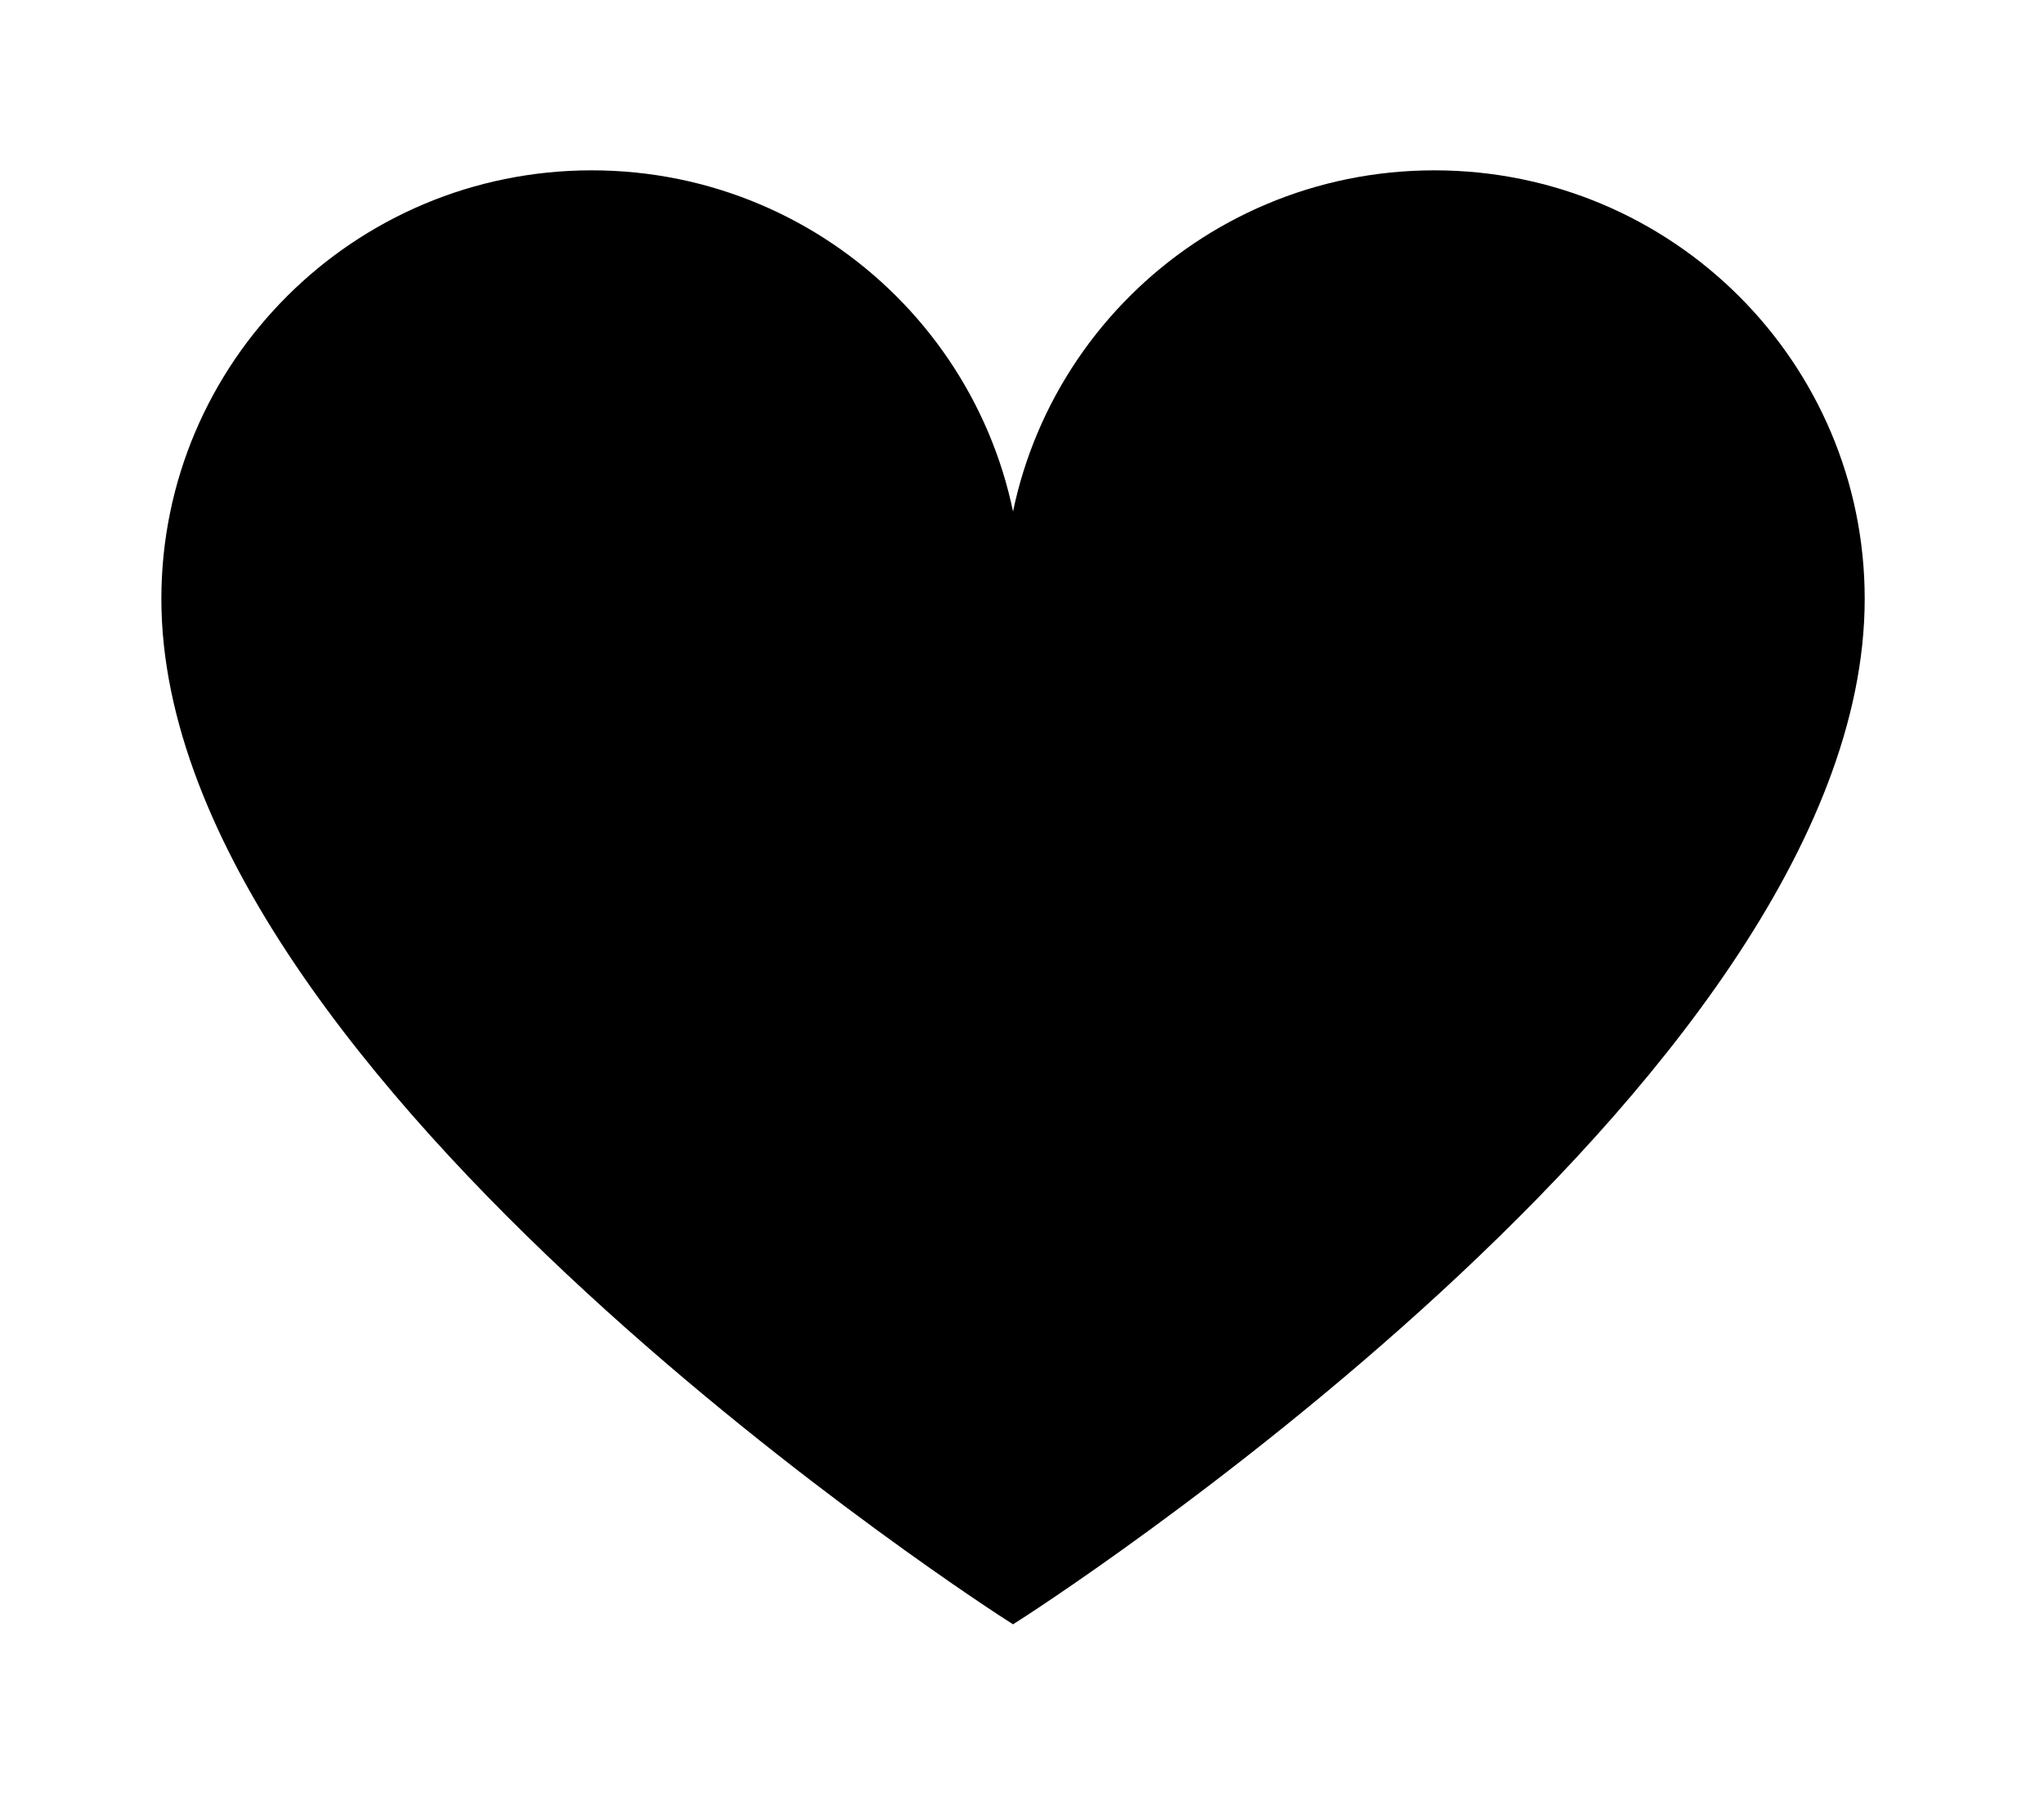 <svg xmlns='http://www.w3.org/2000/svg' viewBox='0 0 114 100' fill='none' class="icn-svg"><path stroke='currentColor' d='M103.5 33.4c0-12.9-10.5-23.4-23.5-23.4s-23.5 10.5-23.5 23.4c0-12.9-10.5-23.4-23.5-23.4s-23.5 10.5-23.5 23.4c0 26.6 47 56.6 47 56.6s47-29.9 47-56.6z' fill='currentColor'/></svg>